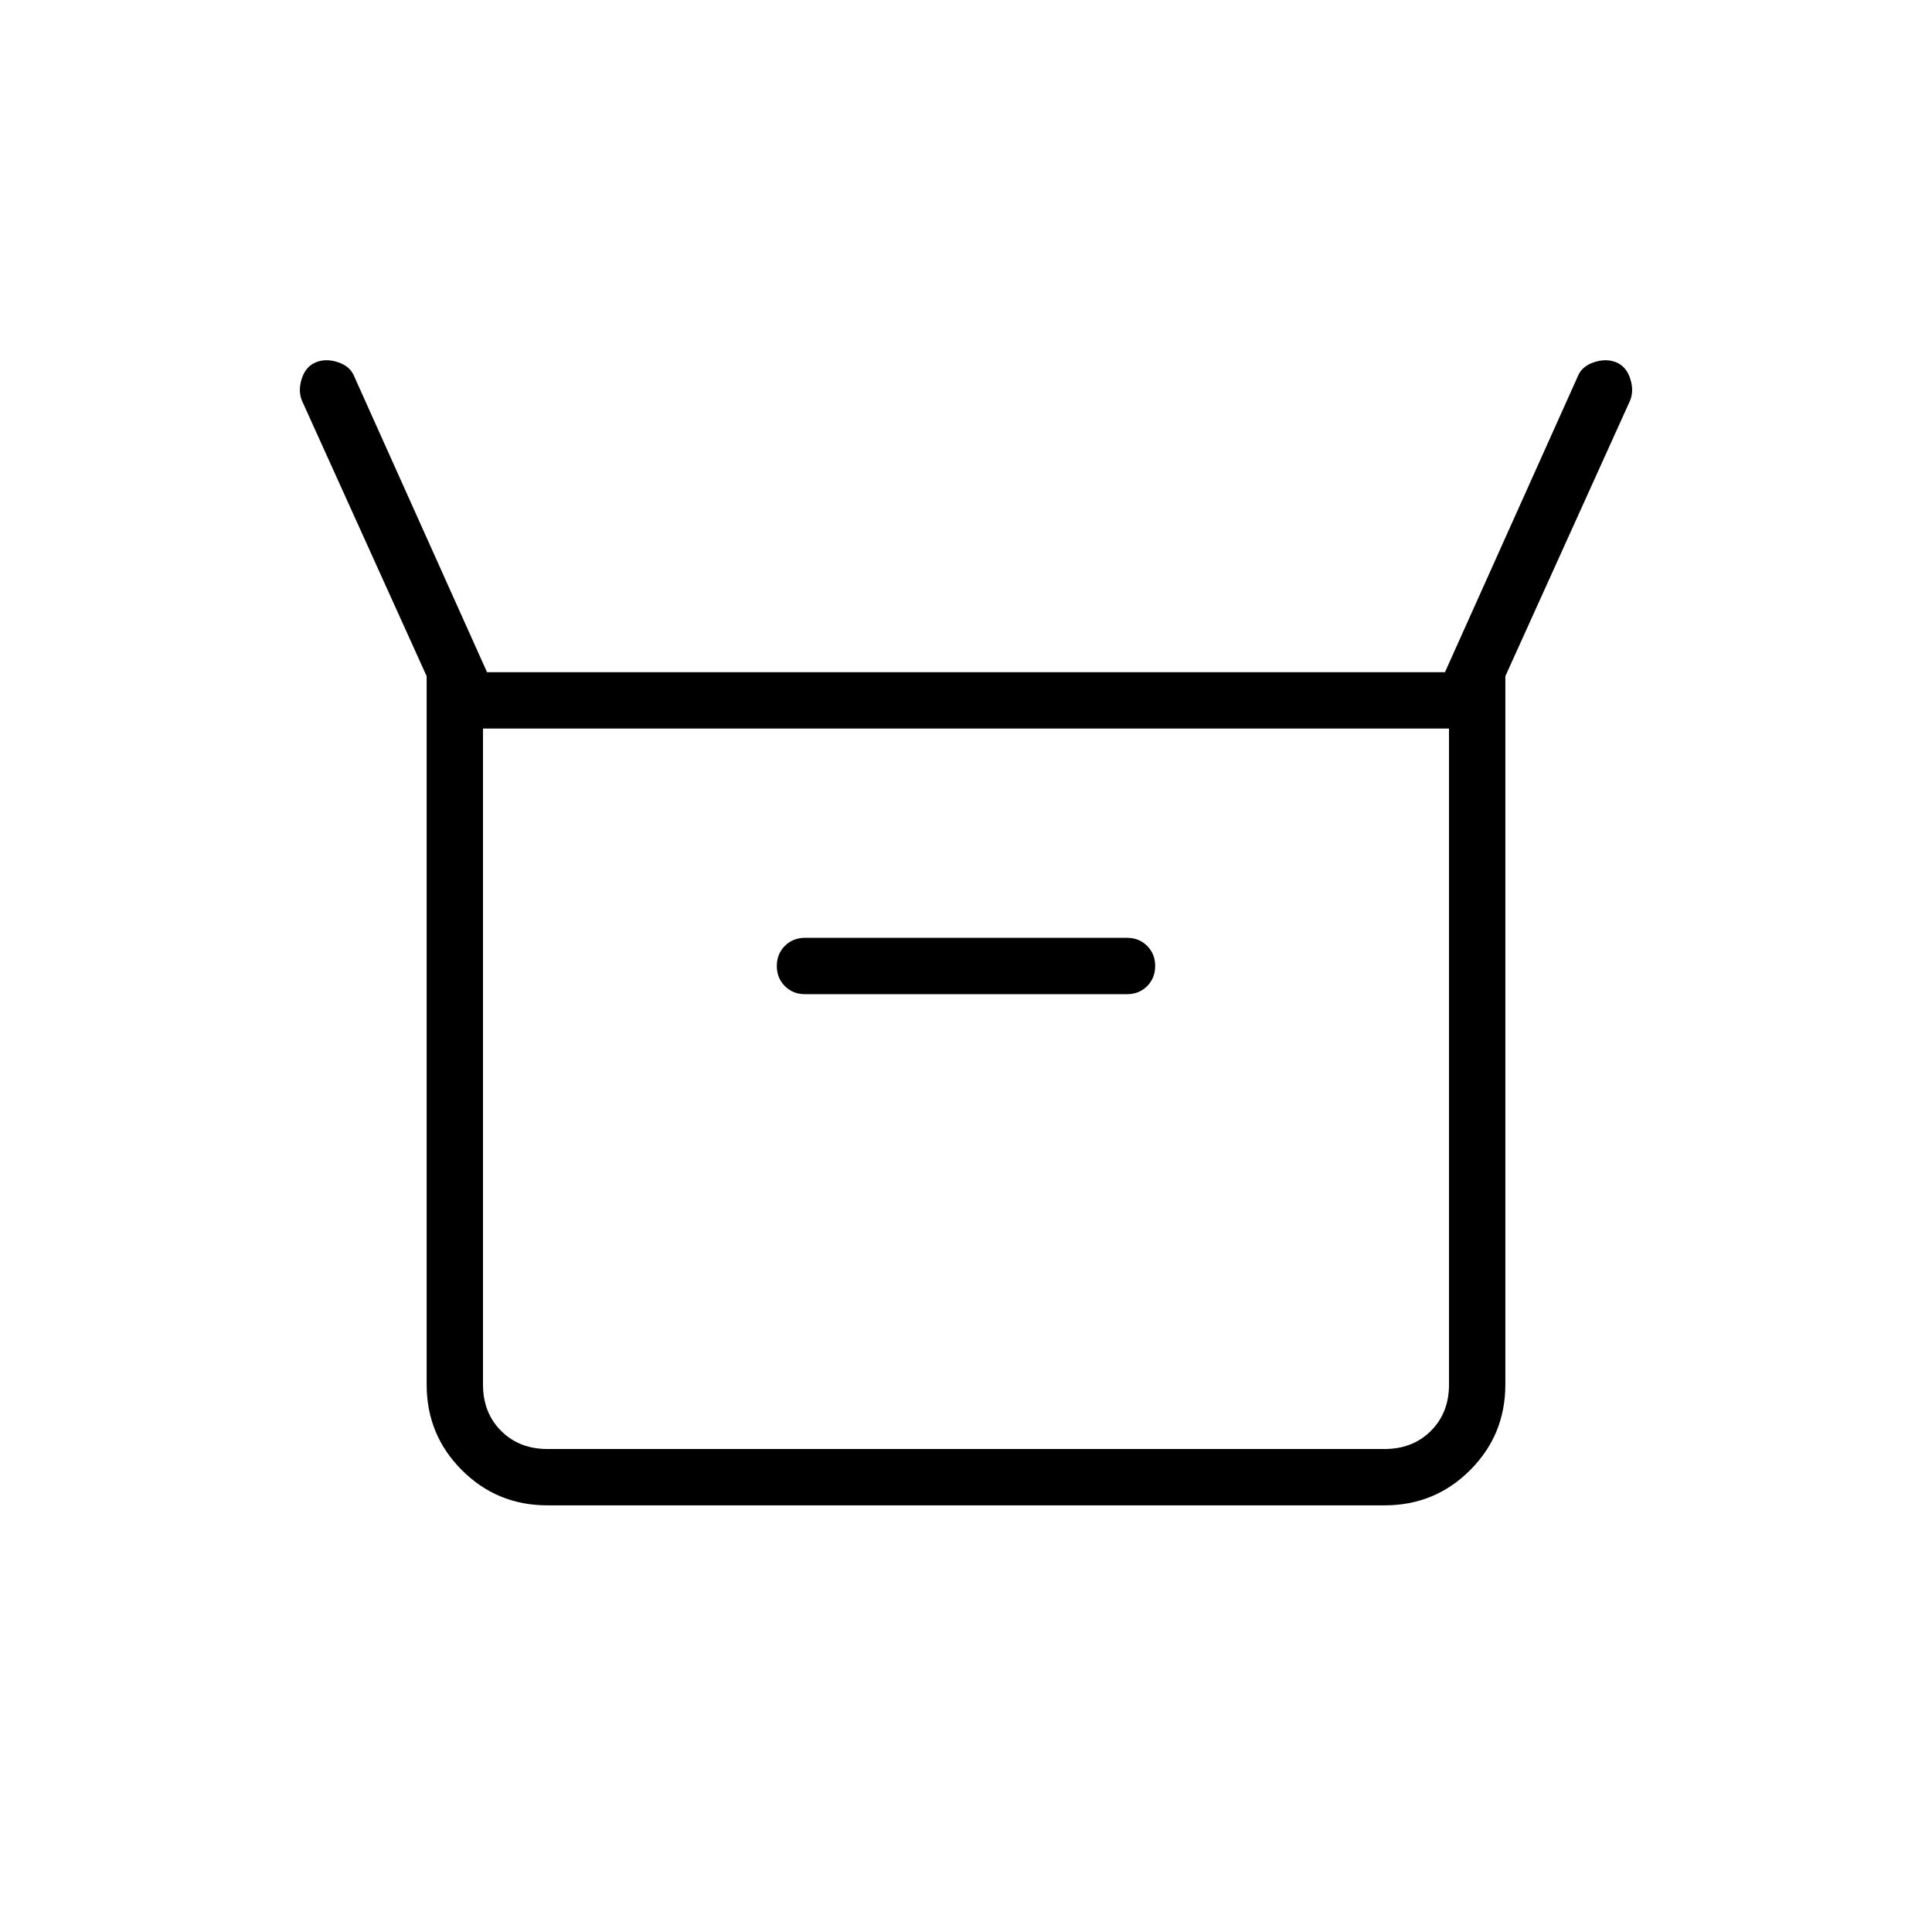 <svg xmlns="http://www.w3.org/2000/svg" height="24" viewBox="0 -960 960 960" width="24"><path d="M212-272v-352l-62-137q-2-5 0-11t7-8q5-2 11 0t8 7l66 147h476l66-147q2-5 8-7t11 0q5 2 7 8t0 11l-62 137v352q0 25-17.5 42.5T688-212H272q-25 0-42.5-17.5T212-272Zm188-194h160q6 0 10-4t4-10q0-6-4-10t-10-4H400q-6 0-10 4t-4 10q0 6 4 10t10 4ZM272-240h416q14 0 23-9t9-23v-326H240v326q0 14 9 23t23 9Zm-32 0v-358 358Z"/></svg>
